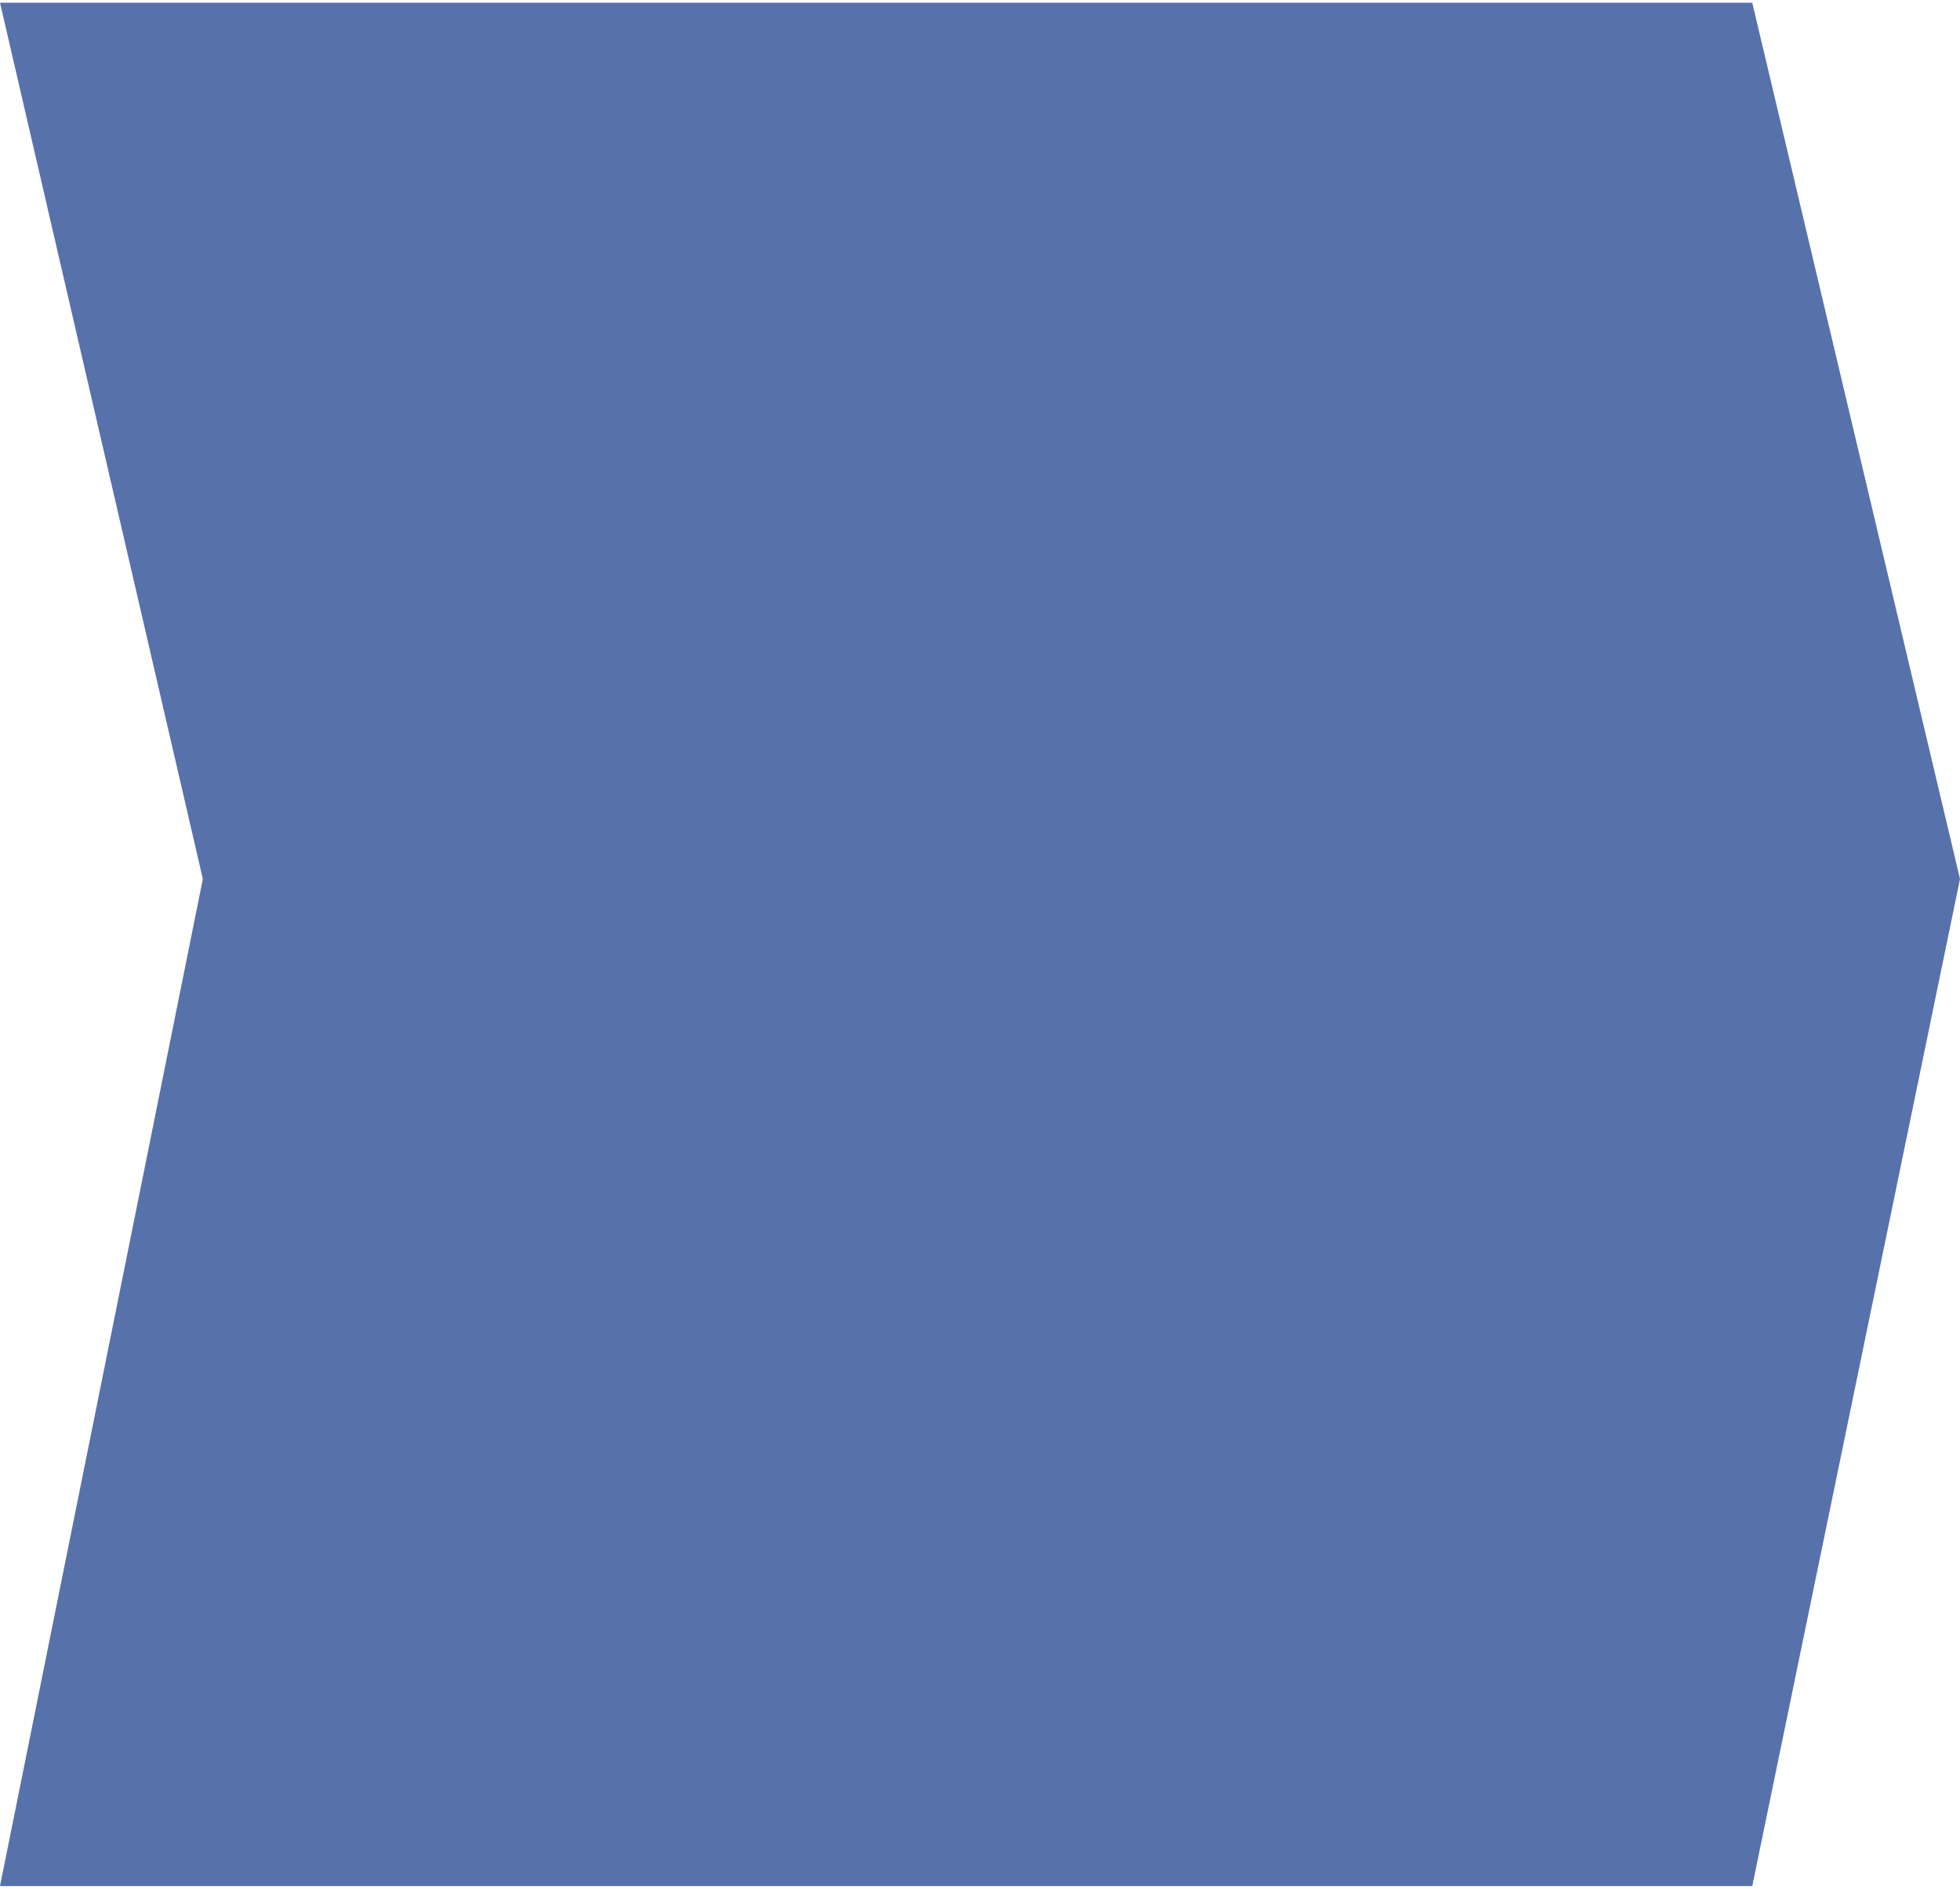 <svg width="360" height="347" viewBox="0 0 360 347" fill="none" xmlns="http://www.w3.org/2000/svg">
<path d="M321.845 346.5H0L37.257 161.479L0 0.5H321.845L360 161.479L321.845 346.5Z" fill="#5771AB"/>
</svg>
